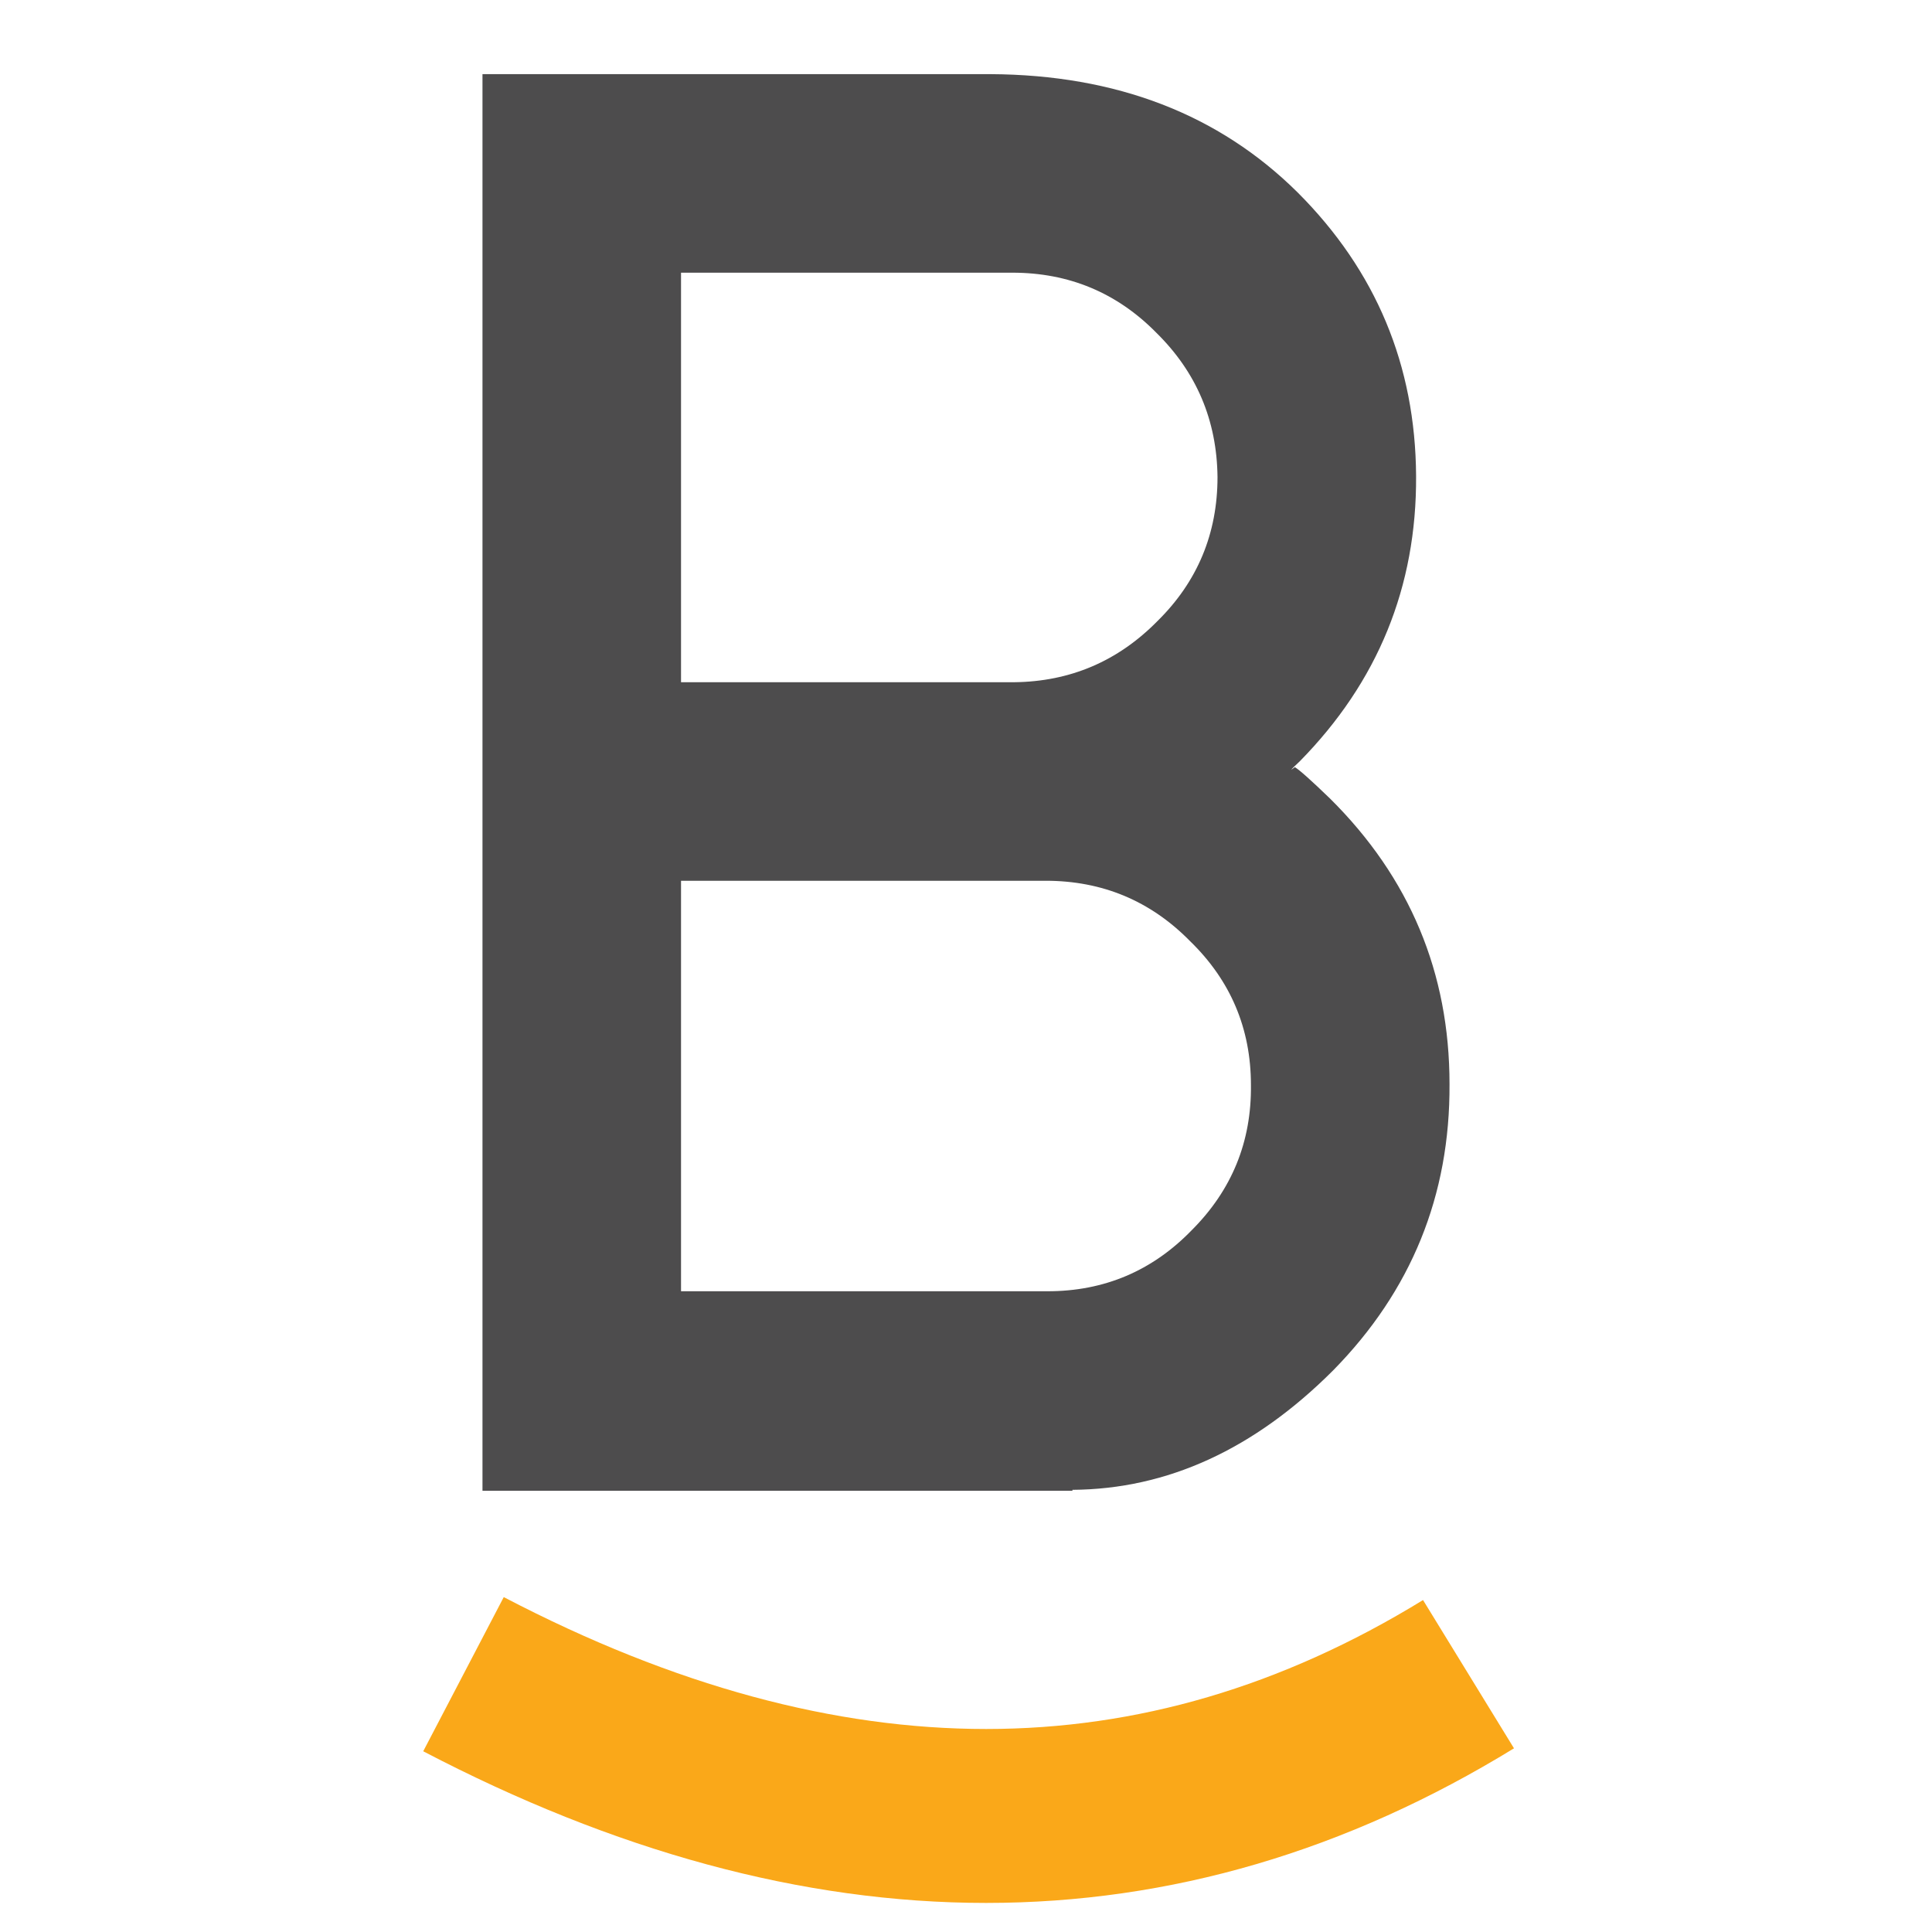 <svg version="1.2" baseProfile="tiny-ps" xmlns="http://www.w3.org/2000/svg" viewBox="0 0 1200 1200" width="32" height="32">
	<title>Favicon-ai</title>
	<style>
		tspan { white-space:pre }
		.shp0 { fill: none;stroke: #faa819;stroke-width: 108.035 } 
		.shp1 { fill: #4d4c4d } 
	</style>
	<g id="Layer 1">
		<g id="&lt;Group&gt;">
			<path id="&lt;Path&gt;" class="shp0" d="M912.12 1039.87C720.73 1157.28 512.64 1157.28 287.88 1039.87" />
			<path id="&lt;Compound Path&gt;" fill-rule="evenodd" class="shp1" d="M826.19 496.08C875.6 545.1 900.32 604.19 900.32 673.36C900.7 742.53 876.58 801.83 827.98 851.23C778.95 900.26 724.99 924.96 666.11 925.36L666.11 925.95L299.68 925.95L299.68 46.05L615.11 46.05C693.38 46.45 757.02 70.96 806.03 119.57C854.65 168.19 879.16 226.88 879.56 295.67C879.94 364.44 855.83 423.55 807.22 472.95C801.68 478.1 800.69 479.28 804.26 476.5C807.01 478.1 814.32 484.61 826.19 496.08ZM423 169.37L423 423.74L629.94 423.74C664.71 423.36 694.36 410.69 718.88 385.8C743.77 361.29 756.22 331.44 756.22 296.26C755.82 261.08 743.18 231.25 718.29 206.74C693.77 181.82 663.93 169.37 628.74 169.37L423 169.37ZM650.69 802.02C685.86 802.02 715.71 789.37 740.22 764.08C765.13 739.17 777.38 709.13 776.98 673.95C776.98 638.79 764.33 608.94 739.04 584.43C714.51 559.52 684.68 547.06 649.5 547.06L423 547.06L423 802.02L650.69 802.02Z" />
		</g>
	</g>
</svg>